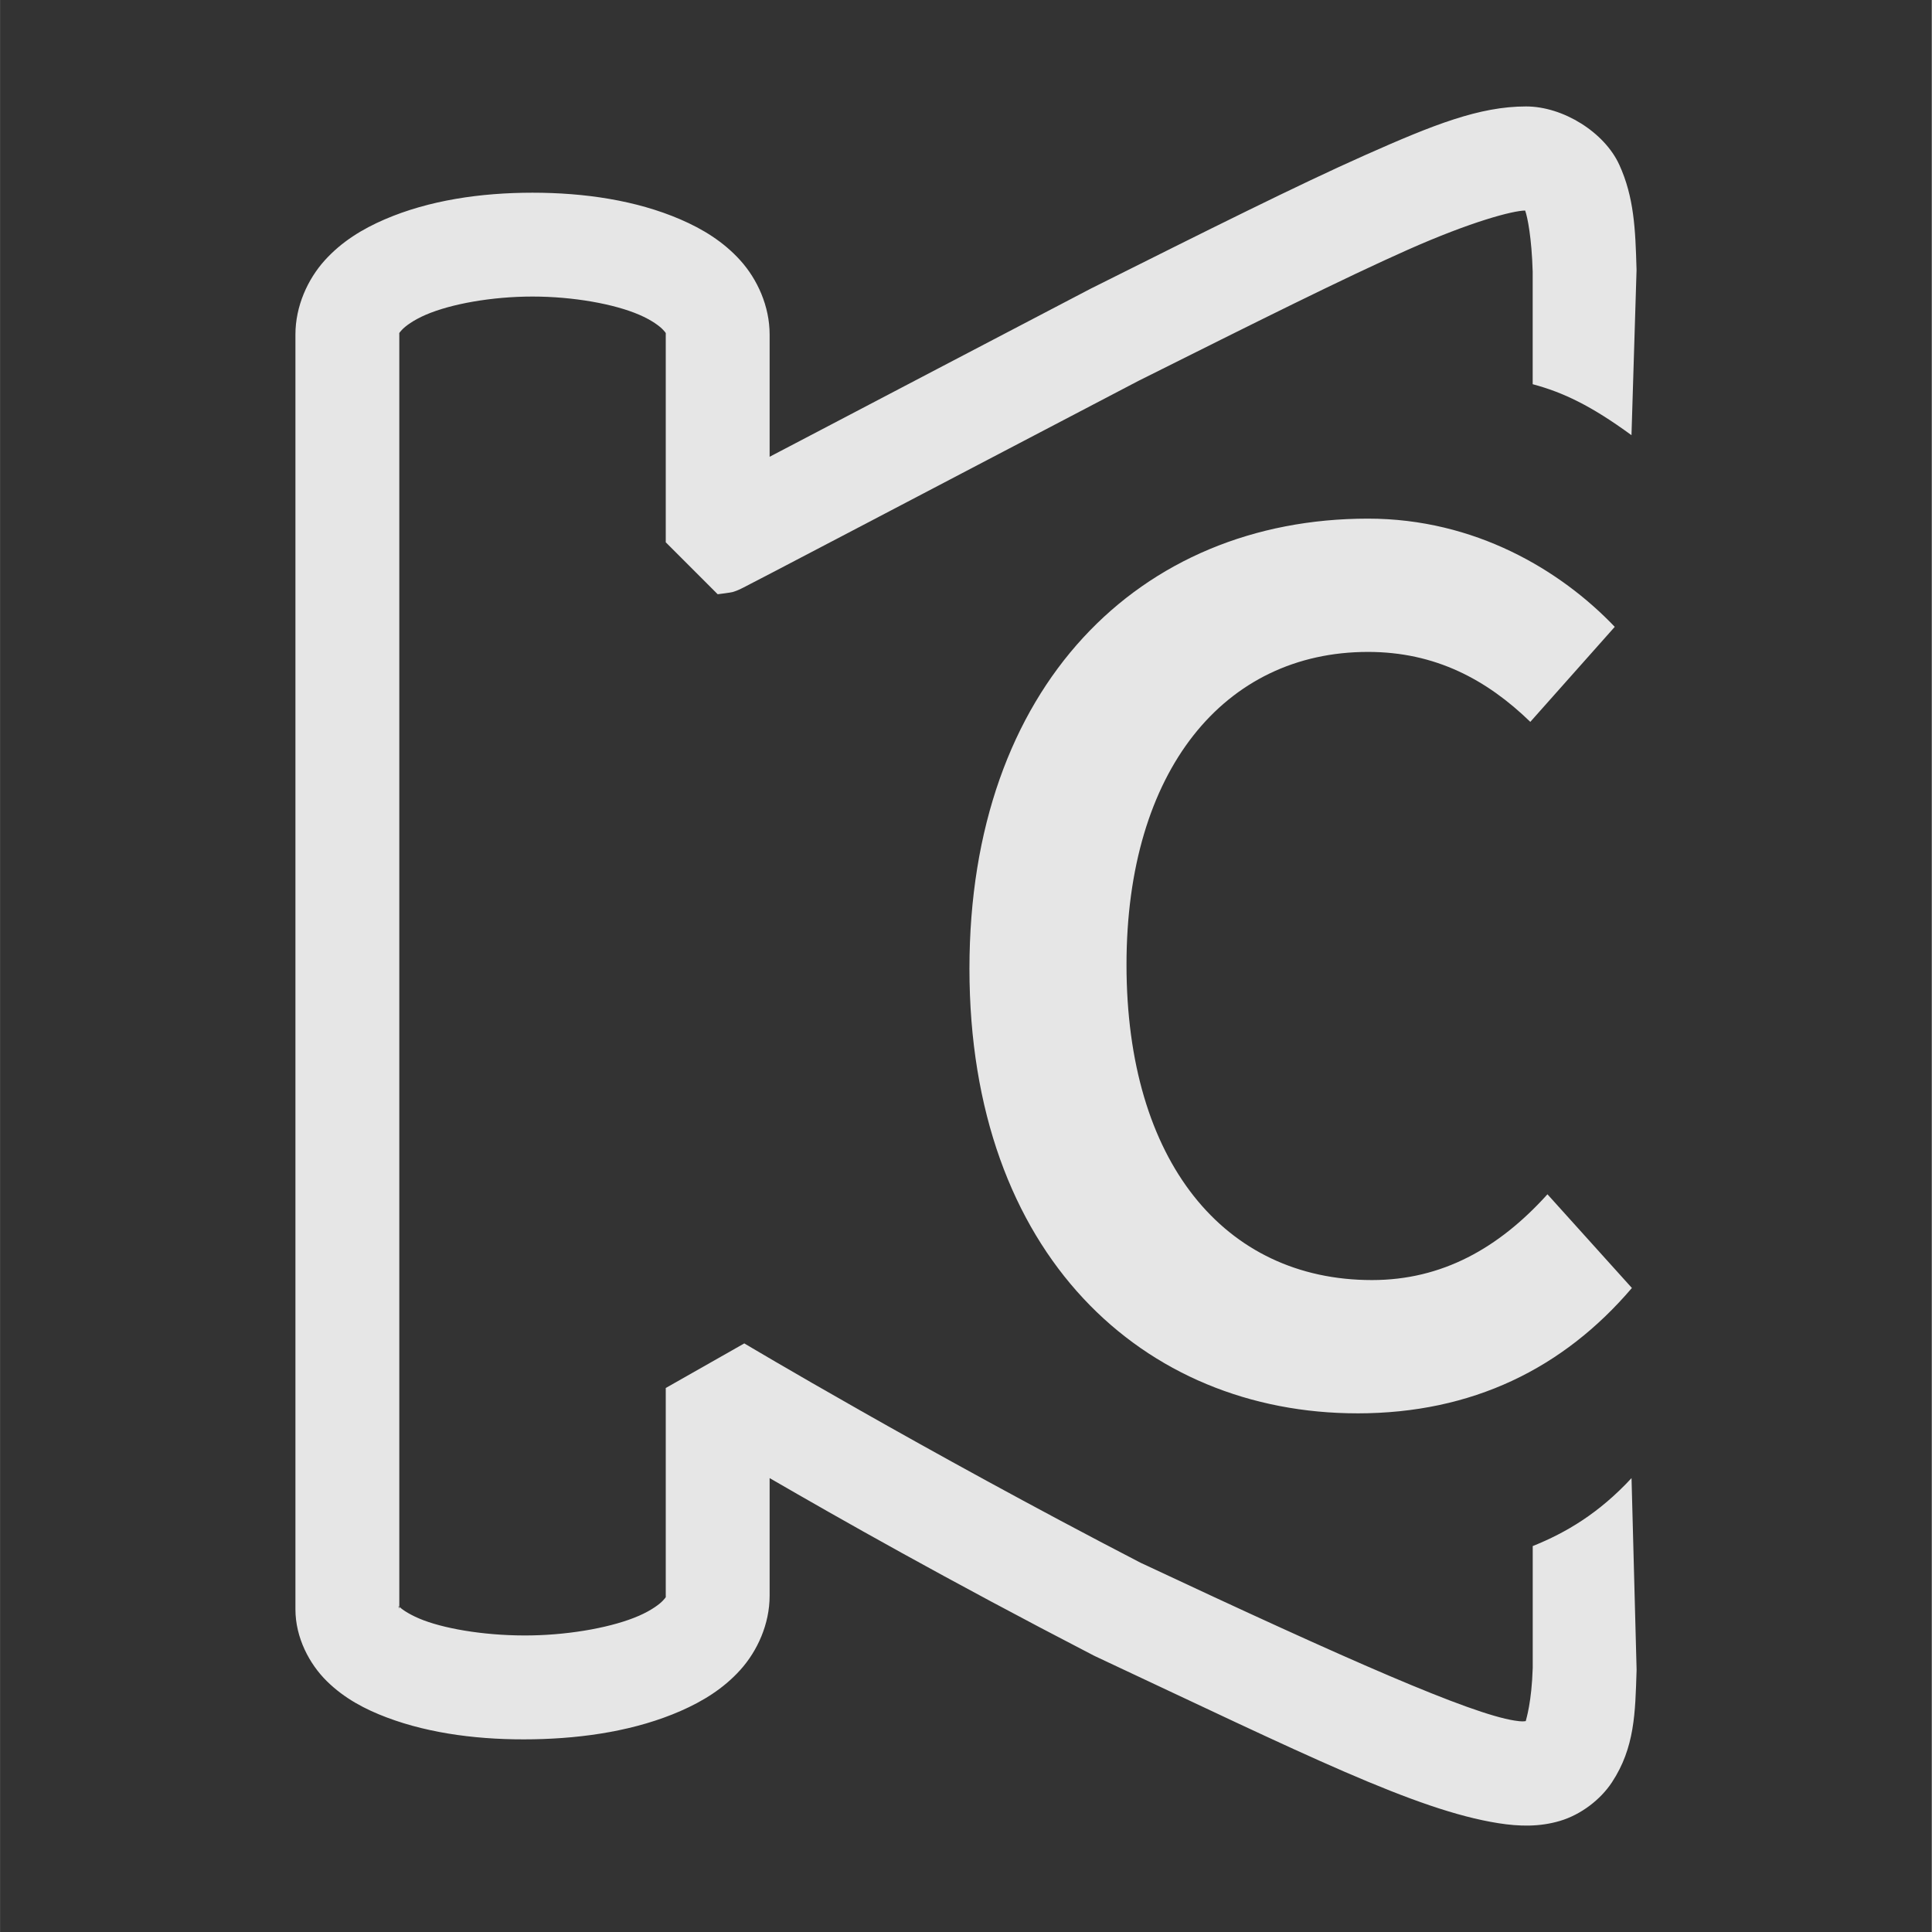 <?xml version="1.0" encoding="UTF-8" standalone="no"?>
<!-- Created with Inkscape (http://www.inkscape.org/) -->

<svg
   width="93mm"
   height="93mm"
   viewBox="0 0 93 93"
   version="1.1"
   id="svg5"
   sodipodi:docname="ckdev-logo-light-circle.svg"
   inkscape:export-filename="favicon-256.png"
   inkscape:export-xdpi="69.918282"
   inkscape:export-ydpi="69.918282"
   inkscape:version="1.3 (0e150ed6c4, 2023-07-21)"
   xmlns:inkscape="http://www.inkscape.org/namespaces/inkscape"
   xmlns:sodipodi="http://sodipodi.sourceforge.net/DTD/sodipodi-0.dtd"
   xmlns="http://www.w3.org/2000/svg"
   xmlns:svg="http://www.w3.org/2000/svg">
  <sodipodi:namedview
     id="namedview8"
     pagecolor="#ffffff"
     bordercolor="#000000"
     borderopacity="0.25"
     inkscape:showpageshadow="2"
     inkscape:pageopacity="0.0"
     inkscape:pagecheckerboard="0"
     inkscape:deskcolor="#d1d1d1"
     inkscape:document-units="mm"
     showgrid="false"
     inkscape:zoom="1.0135475"
     inkscape:cx="47.358412"
     inkscape:cy="175.62078"
     inkscape:window-width="1920"
     inkscape:window-height="1011"
     inkscape:window-x="0"
     inkscape:window-y="0"
     inkscape:window-maximized="1"
     inkscape:current-layer="g3"
     showguides="false"
     inkscape:export-bgcolor="#ffffff00">
    <sodipodi:guide
       position="-9.372,239.519"
       orientation="0,-1"
       id="guide3538"
       inkscape:locked="false" />
    <sodipodi:guide
       position="-5.127,237.407"
       orientation="0,-1"
       id="guide3540"
       inkscape:locked="false" />
    <sodipodi:guide
       position="-5.307,154.086"
       orientation="0,-1"
       id="guide3542"
       inkscape:locked="false" />
    <sodipodi:guide
       position="-17.486,195.8"
       orientation="1,0"
       id="guide3550"
       inkscape:locked="false" />
    <sodipodi:guide
       position="-32.52,84.171"
       orientation="1,0"
       id="guide3552"
       inkscape:locked="false" />
    <sodipodi:guide
       position="-18.221,231.871"
       orientation="0,-1"
       id="guide3596"
       inkscape:locked="false" />
    <sodipodi:guide
       position="-0.06,159.622"
       orientation="0,-1"
       id="guide3598"
       inkscape:locked="false" />
    <sodipodi:guide
       position="-38.16,137.123"
       orientation="1,0"
       id="guide4713"
       inkscape:locked="false" />
    <sodipodi:guide
       position="-11.087,195.747"
       orientation="0,-1"
       id="guide9909"
       inkscape:locked="false" />
    <sodipodi:guide
       position="-36.062,168.042"
       orientation="1,0"
       id="guide9942"
       inkscape:locked="false" />
    <sodipodi:guide
       position="-26.749,226.666"
       orientation="1,0"
       id="guide9948"
       inkscape:locked="false" />
    <sodipodi:guide
       position="24.246,234.14"
       orientation="1,0"
       id="guide10613"
       inkscape:locked="false" />
  </sodipodi:namedview>
  <defs
     id="defs2">
    <linearGradient
       id="linearGradient6494"
       inkscape:swatch="solid">
      <stop
         style="stop-color:#000000;stop-opacity:1;"
         offset="0"
         id="stop6492" />
    </linearGradient>
    <linearGradient
       id="linearGradient3642"
       inkscape:swatch="solid">
      <stop
         style="stop-color:#ffce00;stop-opacity:1;"
         offset="0"
         id="stop3640" />
    </linearGradient>
    <linearGradient
       id="linearGradient3514"
       inkscape:swatch="solid">
      <stop
         style="stop-color:#000000;stop-opacity:1;"
         offset="0"
         id="stop3512" />
    </linearGradient>
  </defs>
  <g
     id="g3"
     transform="translate(-56.772,-54.684)">
    <g
       id="g415"
       style="display:inline;fill:#e6e6e6"
       transform="matrix(0.995,0,0,0.953,69.406,61.771)">
      <rect
         style="fill:#333333;fill-rule:evenodd;stroke-width:0.472"
         id="rect1"
         width="93.455"
         height="97.632"
         x="-12.695"
         y="-7.44"
         rx="0"
         ry="9.858" />
    </g>
    <g
       id="g2"
       inkscape:label="fg"
       style="display:inline;fill:#e6e6e6"
       transform="translate(70.993,59.808)">
      <path
         id="path9968"
         style="color:#000000;font-weight:bold;font-size:89.079px;font-family:'Noto Sans Mono CJK TC';-inkscape-font-specification:'Noto Sans Mono CJK TC Bold';display:inline;fill:#e6e6e6;fill-opacity:1;stroke:none;stroke-width:4;stroke-linejoin:bevel;stroke-dasharray:none;stroke-opacity:1;-inkscape-stroke:none;paint-order:markers stroke fill"
         d="M 59.238,0 C 56.992,0 54.782,0.88 51.51,2.334 48.237,3.789 43.993,5.915 38.344,8.74 l -0.041,0.02 c -5.267,2.752 -10.039,5.255 -13.5,7.068 -0.834,0.437 -1.307,0.684 -1.977,1.035 v -5.886 c 0,-1.365 -0.592,-2.659 -1.41,-3.566 C 20.598,6.504 19.599,5.898 18.531,5.437 16.396,4.517 13.91,4.152 11.412,4.152 c -2.498,0 -4.983,0.365 -7.117,1.285 C 3.227,5.898 2.228,6.504 1.41,7.41 0.592,8.317 0,9.612 0,10.977 v 30.709 30.657 c 0,1.365 0.672,2.635 1.516,3.463 0.843,0.828 1.832,1.348 2.889,1.746 2.112,0.796 4.572,1.092 7.054,1.047 2.483,-0.045 4.958,-0.432 7.084,-1.363 1.063,-0.466 2.061,-1.073 2.877,-1.981 0.816,-0.907 1.406,-2.199 1.406,-3.564 v -5.664 c 3.363,1.947 8.461,4.844 15.594,8.537 l 0.088,0.043 c 10.095,4.734 15.424,7.406 19.4,8.032 0.994,0.156 1.968,0.185 2.967,-0.112 0.998,-0.297 1.943,-1.017 2.494,-1.852 1.103,-1.67 1.125,-3.357 1.188,-5.355 l 0.002,-0.078 -0.244,-9.215 c -1.561,1.687 -3.152,2.629 -4.756,3.272 v 5.865 c -0.051,1.641 -0.31,2.449 -0.336,2.561 -0.098,0.009 -0.158,0.034 -0.539,-0.026 C 56.527,77.358 50.738,74.817 40.687,70.104 30.166,64.653 21.607,59.543 21.607,59.543 l -3.781,2.146 v 10 c 0,0.078 0.034,0.045 -0.125,0.222 -0.159,0.177 -0.557,0.477 -1.164,0.743 -1.216,0.532 -3.196,0.909 -5.17,0.945 -1.974,0.036 -3.971,-0.265 -5.201,-0.729 -0.615,-0.232 -1.017,-0.505 -1.148,-0.635 -0.01,-0.01 -0.01,-0.008 -0.018,-0.015 v 0.12 c 0,-0.08 -0.09,-0.203 0,-0.12 v -30.536 -30.709 c 0,-0.076 -0.034,-0.043 0.123,-0.217 0.157,-0.174 0.549,-0.47 1.152,-0.73 1.207,-0.521 3.178,-0.877 5.137,-0.877 1.959,0 3.931,0.356 5.139,0.877 0.604,0.26 0.995,0.556 1.152,0.73 0.157,0.174 0.123,0.141 0.123,0.217 v 10.006 l 2.5,2.5 c 1.98e-4,0 0.623,-0.077 0.718,-0.105 0.096,-0.029 0.141,-0.046 0.178,-0.06 0.073,-0.028 0.102,-0.042 0.127,-0.053 0.05,-0.022 0.07,-0.032 0.092,-0.043 0.044,-0.021 0.078,-0.038 0.119,-0.059 0.082,-0.041 0.183,-0.095 0.316,-0.164 0.266,-0.137 0.649,-0.335 1.137,-0.59 0.977,-0.51 2.38,-1.244 4.111,-2.151 3.452,-1.808 8.21,-4.303 13.455,-7.045 5.649,-2.825 9.877,-4.938 12.961,-6.309 3.061,-1.36 5.055,-1.883 5.654,-1.891 0.112,0.297 0.316,1.313 0.363,2.939 v 5.421 c 1.457,0.391 2.805,1.026 4.756,2.454 l 0.244,-7.947 -0.002,-0.072 C 64.502,5.922 64.439,4.365 63.726,2.807 63.014,1.248 61.03,0 59.238,0 Z"
         sodipodi:nodetypes="ssccscssssssscssssssscccsssccccccscccssssssccccsssssssccssssscsscscccccsss" />
      <g
         aria-label="C"
         id="text11137"
         style="font-weight:bold;font-size:63.522px;font-family:'Fira Sans';-inkscape-font-specification:'Fira Sans Bold';display:inline;fill:#e6e6e6;stroke-width:0.331">
        <path
           d="m 51.12,62.91 c 5.526,0 9.909,-2.16 13.213,-6.035 l -4.065,-4.51 c -2.35,2.604 -5.082,4.129 -8.448,4.129 -7.114,0 -11.815,-5.717 -11.815,-15.182 0,-9.338 4.701,-15.055 11.625,-15.055 3.24,0 5.717,1.334 7.813,3.367 l 4.065,-4.574 c -2.604,-2.731 -6.733,-5.209 -11.879,-5.209 -10.989,0 -19.184,8.067 -19.184,21.661 0,13.784 8.385,21.407 18.675,21.407 z"
           style="font-weight:600;font-family:'Source Code Pro';-inkscape-font-specification:'Source Code Pro Semi-Bold';fill:#e6e6e6"
           id="path409" />
      </g>
    </g>
  </g>
</svg>
